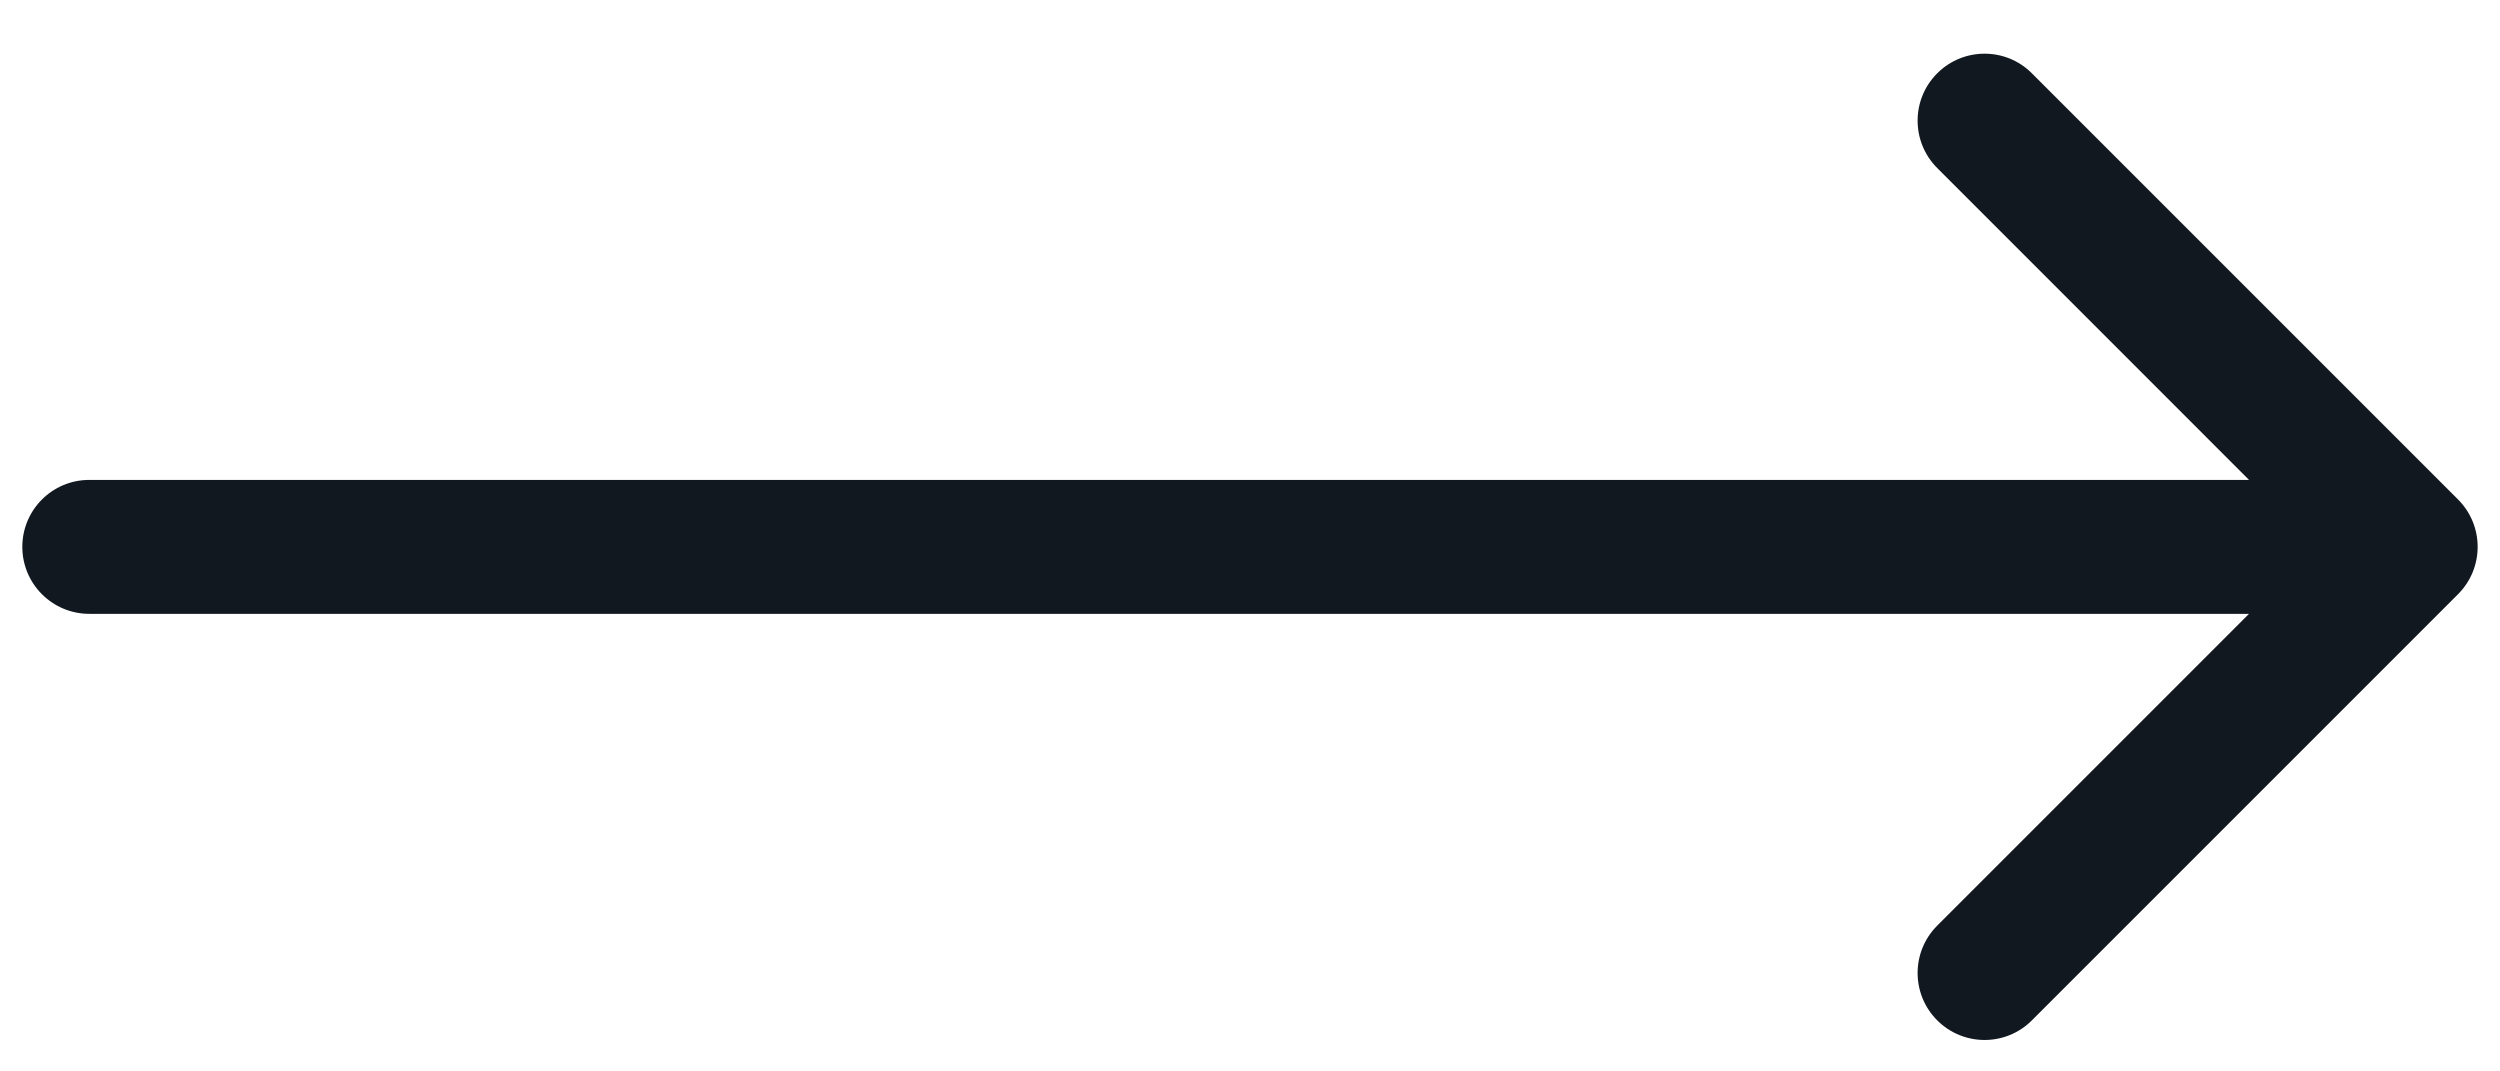 <svg width="28" height="12" viewBox="0 0 28 12" fill="none" xmlns="http://www.w3.org/2000/svg">
<path d="M1 5.375C0.586 5.375 0.25 5.71 0.25 6.125C0.25 6.539 0.586 6.875 1 6.875L1 5.375ZM27.53 6.655C27.823 6.362 27.823 5.887 27.53 5.594L22.757 0.821C22.465 0.528 21.99 0.528 21.697 0.821C21.404 1.114 21.404 1.589 21.697 1.882L25.939 6.125L21.697 10.367C21.404 10.66 21.404 11.135 21.697 11.428C21.99 11.721 22.465 11.721 22.757 11.428L27.53 6.655ZM1 6.875L27 6.875L27 5.375L1 5.375L1 6.875Z" fill="#121820"/>
</svg>
